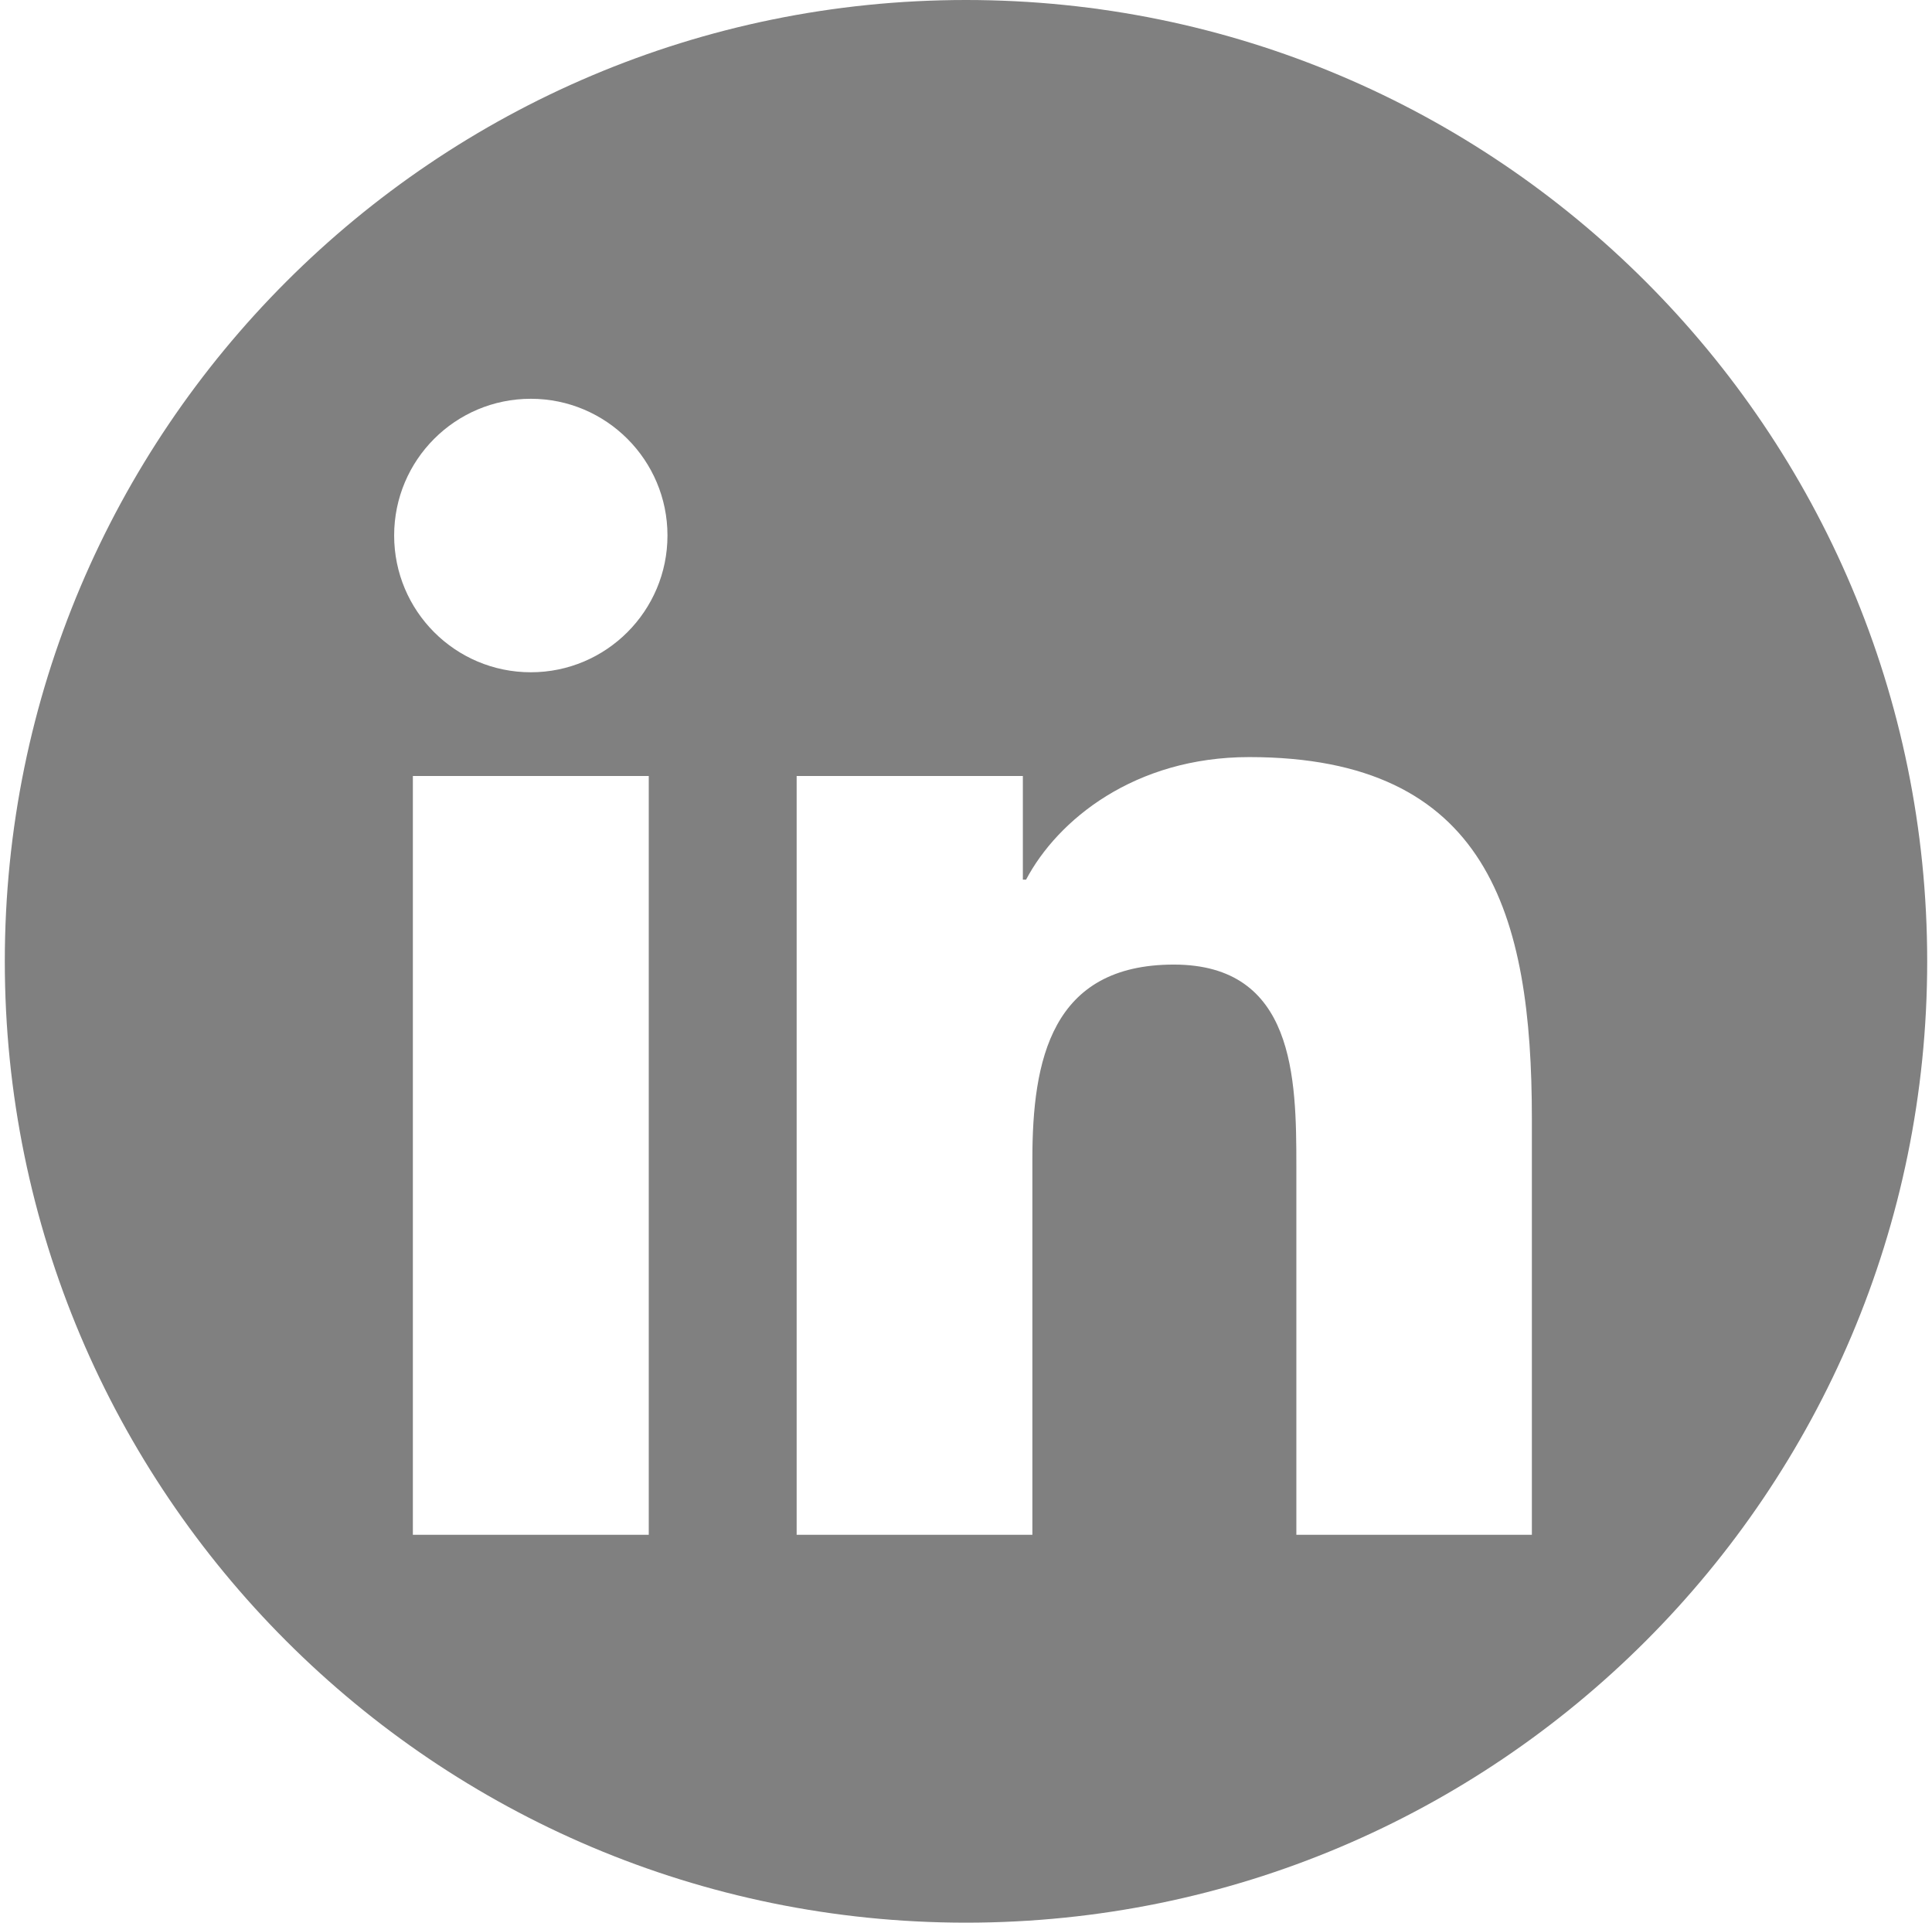 <?xml version="1.0" encoding="UTF-8" standalone="no"?>
<svg width="201px" height="200px" viewBox="0 0 201 200" version="1.1" xmlns="http://www.w3.org/2000/svg" xmlns:xlink="http://www.w3.org/1999/xlink" xmlns:sketch="http://www.bohemiancoding.com/sketch/ns">
    <title>LinkedIn</title>
    <description>Created with Sketch (http://www.bohemiancoding.com/sketch)</description>
    <defs></defs>
    <g id="Page 1" stroke="none" stroke-width="1" fill="none" fill-rule="evenodd">
        <path d="M82.881,80.722 L82.881,159.652 L107.405,159.652 L107.405,120.605 C107.405,110.31 109.352,100.338 122.118,100.338 C134.689,100.338 134.869,112.111 134.869,121.27 L134.869,159.652 L159.372,159.652 L159.372,116.358 C159.372,95.098 154.787,78.754 129.964,78.754 C118.029,78.754 110.025,85.299 106.75,91.503 L106.415,91.503 L106.415,80.722 Z M100.5,0 C155.728,-2.27373675e-14 200.5,44.772 200.5,100 C200.5,155.228 155.728,200 100.5,200 C45.272,200 0.5,155.228 0.5,100 C0.5,44.772 45.272,1.51545443e-14 100.5,0 Z M55.225,41.482 C47.362,41.482 41.006,47.857 41.006,55.702 C41.006,63.556 47.362,69.931 55.225,69.931 C63.068,69.931 69.442,63.556 69.442,55.702 C69.442,47.857 63.068,41.482 55.225,41.482 Z M42.953,80.722 L42.953,159.652 L67.495,159.652 L67.495,80.722 Z M42.953,80.722" id="LinkedIn" fill="#808080"></path>
    </g>
</svg>